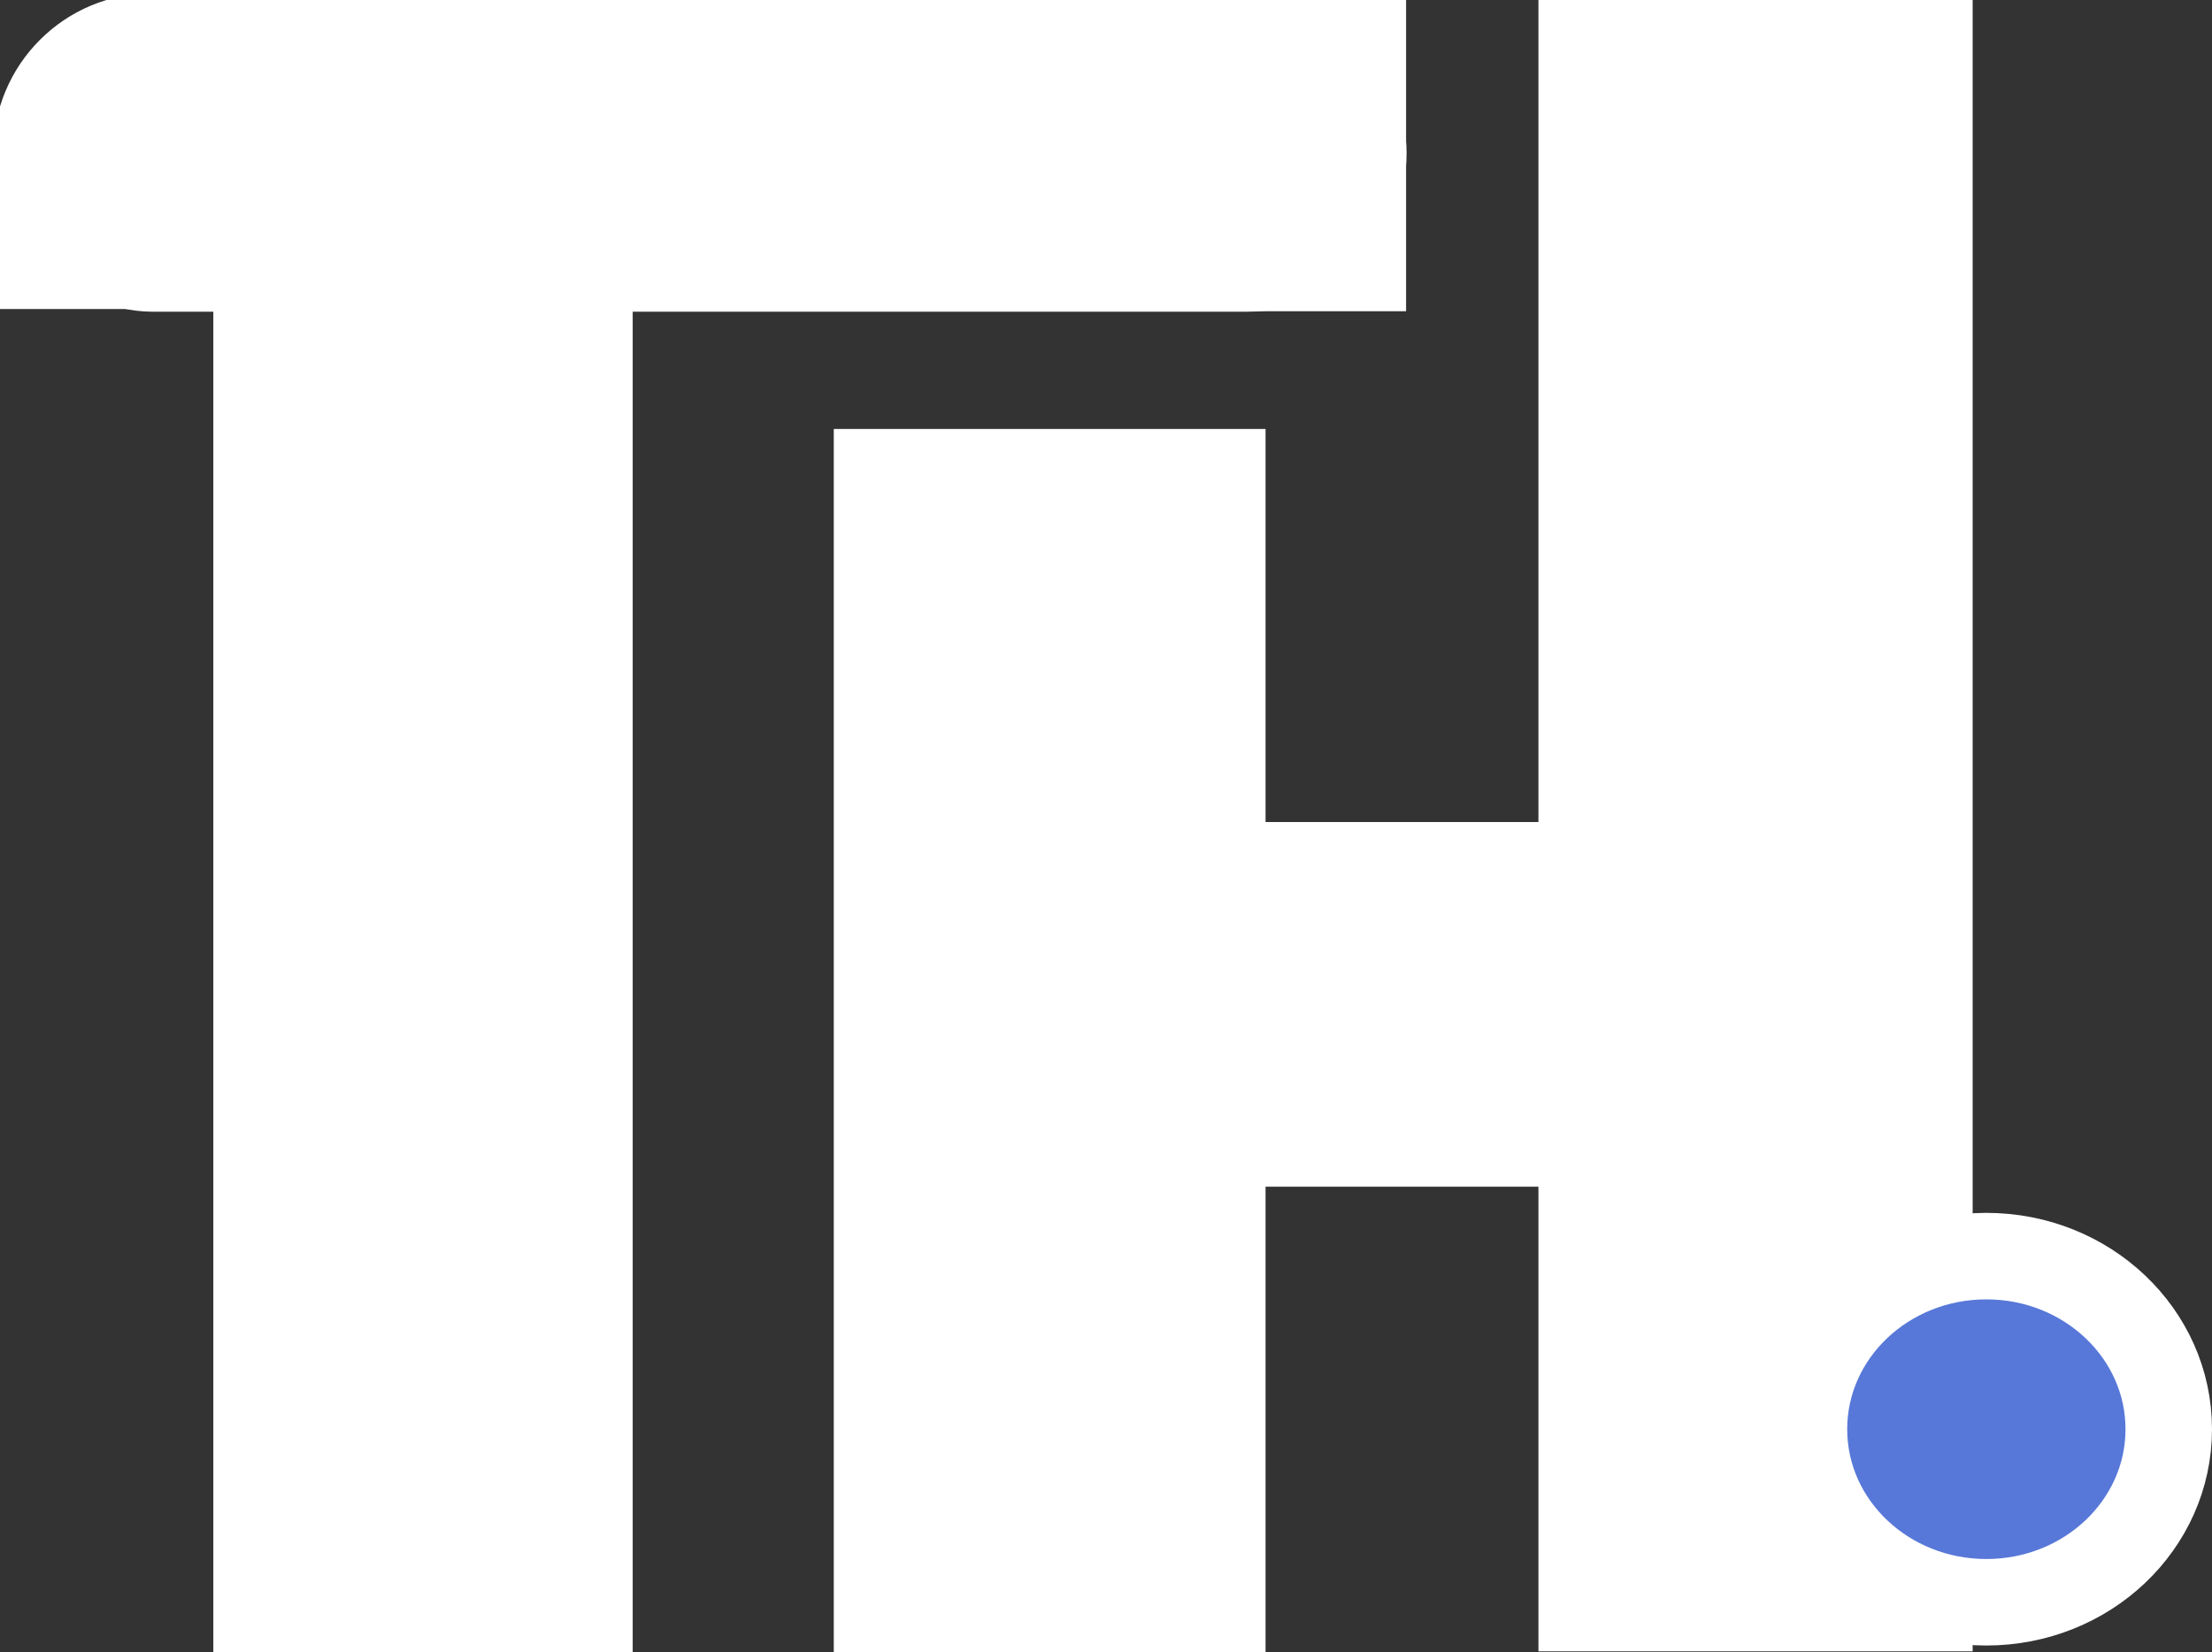 <?xml version="1.0" encoding="UTF-8" standalone="no"?>
<svg
   xmlns:osb="http://www.openswatchbook.org/uri/2009/osb"
   xmlns:dc="http://purl.org/dc/elements/1.1/"
   xmlns:cc="http://creativecommons.org/ns#"
   xmlns:rdf="http://www.w3.org/1999/02/22-rdf-syntax-ns#"
   xmlns:svg="http://www.w3.org/2000/svg"
   xmlns="http://www.w3.org/2000/svg"
   xmlns:sodipodi="http://sodipodi.sourceforge.net/DTD/sodipodi-0.dtd"
   xmlns:inkscape="http://www.inkscape.org/namespaces/inkscape"
   width="28.899mm"
   height="21.587mm"
   viewBox="0 0 28.899 21.587"
   version="1.1"
   id="svg8"
   inkscape:version="1.0.1 (3bc2e813f5, 2020-09-07)"
   sodipodi:docname="drawing2.svg">
  <rect x="0" y="0" width="28.899" height="21.587" fill="#333333" stroke="none"/>
  <defs
     id="defs2">
    <linearGradient
       id="linearGradient2895"
       osb:paint="solid">
      <stop
         style="stop-color:#ffffff;stop-opacity:1;"
         offset="0"
         id="stop2893" />
    </linearGradient>
    <linearGradient
       id="linearGradient2836"
       osb:paint="solid">
      <stop
         style="stop-color:#000000;stop-opacity:1;"
         offset="0"
         id="stop2834" />
    </linearGradient>
    <rect
       x="87.485"
       y="111.044"
       width="25.549"
       height="19.209"
       id="rect21" />
    <rect
       x="71.845"
       y="79.83"
       width="91.207"
       height="98.537"
       id="rect12" />
  </defs>
  <sodipodi:namedview
     id="base"
     pagecolor="#ffffff"
     bordercolor="#666666"
     borderopacity="1.0"
     inkscape:pageopacity="0.0"
     inkscape:pageshadow="2"
     inkscape:zoom="3.4895434"
     inkscape:cx="30.683253"
     inkscape:cy="45.683423"
     inkscape:document-units="mm"
     inkscape:current-layer="layer1"
     inkscape:document-rotation="0"
     showgrid="false"
     inkscape:window-width="1530"
     inkscape:window-height="991"
     inkscape:window-x="26"
     inkscape:window-y="23"
     inkscape:window-maximized="0"
     fit-margin-top="0"
     fit-margin-left="0"
     fit-margin-right="0"
     fit-margin-bottom="0"
     inkscape:pagecheckerboard="true" />
  <g
     inkscape:label="Layer 1"
     inkscape:groupmode="layer"
     id="layer1"
     transform="translate(-68.061,-121.111)">
    <rect
       id="rect25"
       width="18.288"
       height="3.984"
       x="68.061"
       y="121.111"
       style="fill:#ffffff;fill-opacity:1;stroke:#ffffff;stroke-width:0.176;stroke-opacity:1"
       inkscape:export-xdpi="96"
       inkscape:export-ydpi="96"
       ry="1.992" />
    <rect
       id="rect27"
       width="5.291"
       height="18.821"
       x="70.942"
       y="123.892"
       style="fill:#ffffff;fill-opacity:1;stroke:#ffffff;stroke-width:0.188;stroke-opacity:1"
       inkscape:export-xdpi="96"
       inkscape:export-ydpi="96" />
    <rect
       id="rect29"
       width="5.447"
       height="15.831"
       x="79.051"
       y="126.812"
       style="stroke-width:0.194;fill:#ffffff;fill-opacity:1;stroke:#ffffff;stroke-opacity:1"
       inkscape:export-xdpi="96"
       inkscape:export-ydpi="96" />
    <rect
       id="rect31"
       width="10.829"
       height="4.588"
       x="81.855"
       y="131.938"
       style="stroke-width:0.176;fill:#ffffff;fill-opacity:1;stroke:#ffffff;stroke-opacity:1"
       inkscape:export-xdpi="96"
       inkscape:export-ydpi="96" />
    <rect
       id="rect33"
       width="5.475"
       height="21.401"
       x="88.259"
       y="121.184"
       style="stroke-width:0.198;fill:#ffffff;fill-opacity:1;stroke:#ffffff;stroke-opacity:1"
       ry="0"
       inkscape:export-xdpi="96"
       inkscape:export-ydpi="96" />
    <ellipse
       style="fill:#5778d8;fill-opacity:1;stroke:#ffffff;stroke-width:1.13;stroke-linejoin:round;stroke-miterlimit:4;stroke-dasharray:none;stroke-opacity:1"
       id="path2858-3"
       cx="94.012"
       cy="139.782"
       rx="2.383"
       ry="2.261"
       inkscape:transform-center-x="-0.64572665"
       inkscape:transform-center-y="-7.2165075"
       inkscape:export-xdpi="96"
       inkscape:export-ydpi="96" />
    <rect
       id="rect25-3"
       width="13.767"
       height="3.921"
       x="72.582"
       y="121.174"
       style="fill:#ffffff;fill-opacity:1;stroke:#ffffff;stroke-width:0.164;stroke-opacity:1"
       inkscape:export-xdpi="96"
       inkscape:export-ydpi="96"
       ry="0" />
    <rect
       id="rect25-3-5"
       width="15.954"
       height="1.658"
       x="68.061"
       y="123.437"
       style="stroke-width:0.106;fill:#ffffff;fill-opacity:1;stroke:#ffffff;stroke-opacity:1"
       inkscape:export-xdpi="96"
       inkscape:export-ydpi="96"
       ry="0" />
  </g>
</svg>
